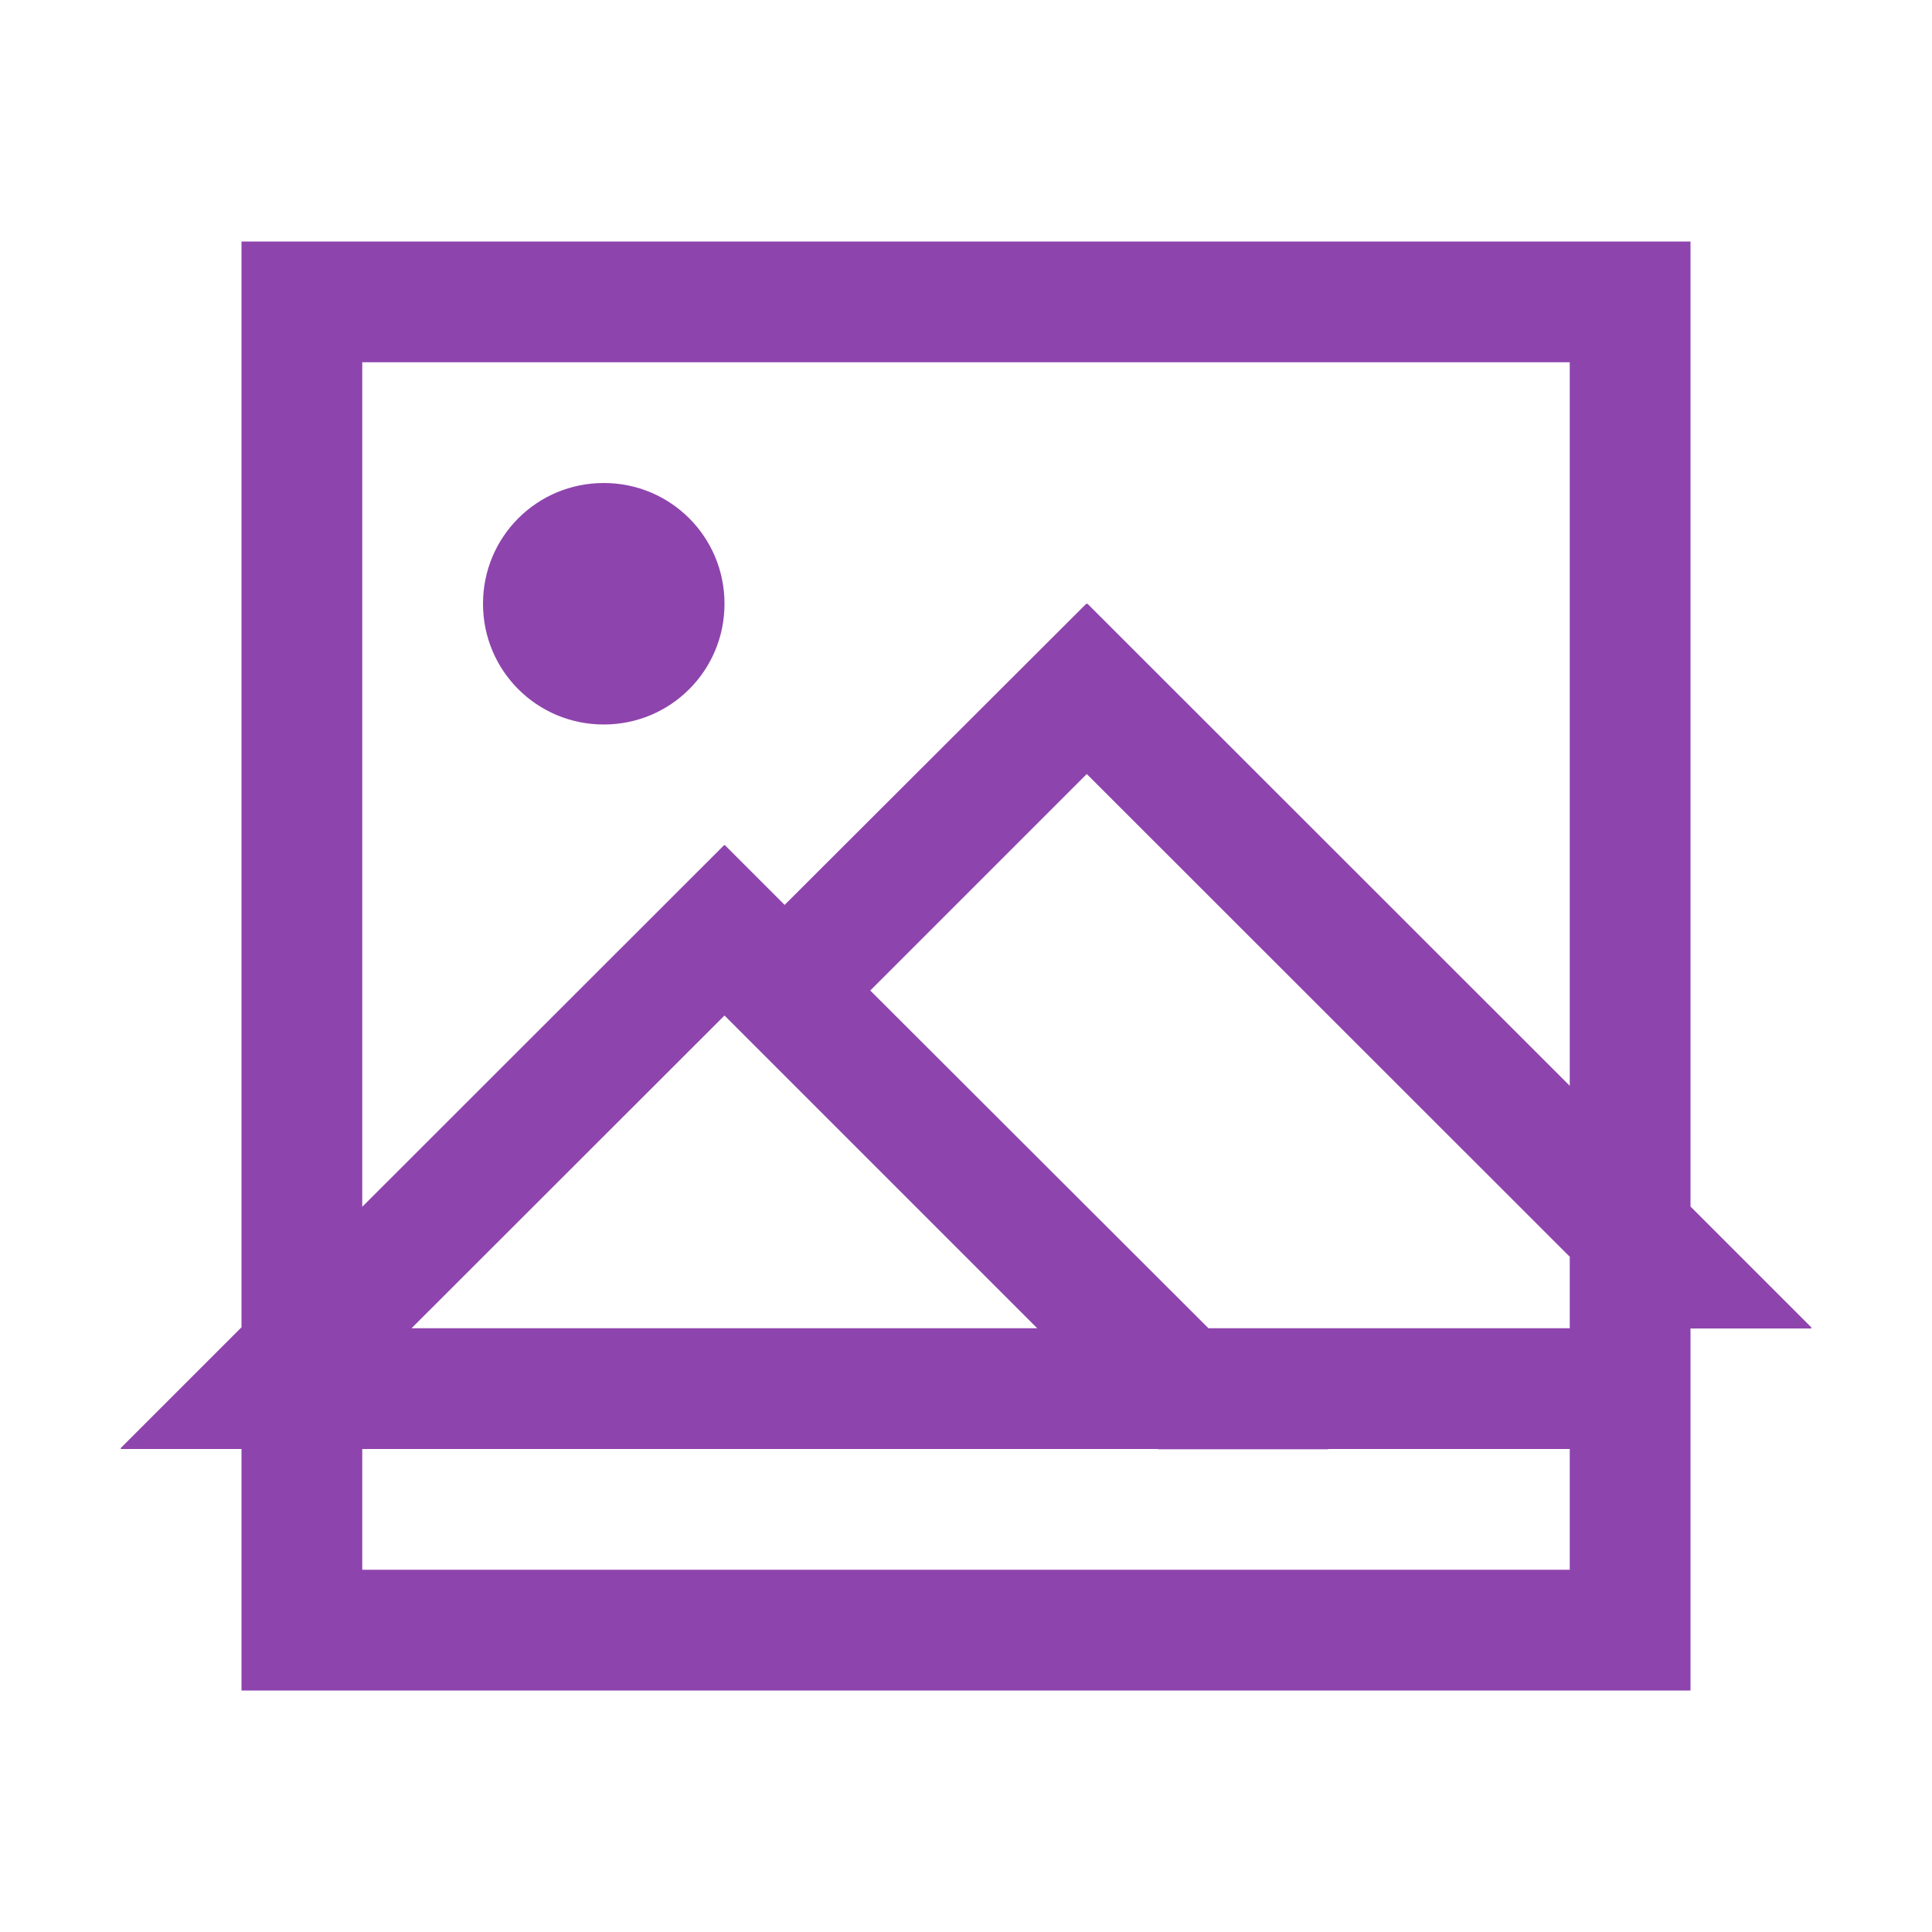 <?xml version="1.0" encoding="UTF-8" standalone="no"?>
<!-- Created with Inkscape (http://www.inkscape.org/) -->

<svg
   xmlns:dc="http://purl.org/dc/elements/1.1/"
   xmlns:cc="http://creativecommons.org/ns#"
   xmlns:rdf="http://www.w3.org/1999/02/22-rdf-syntax-ns#"
   xmlns:svg="http://www.w3.org/2000/svg"
   xmlns="http://www.w3.org/2000/svg"
   xmlns:sodipodi="http://sodipodi.sourceforge.net/DTD/sodipodi-0.dtd"
   xmlns:inkscape="http://www.inkscape.org/namespaces/inkscape"
   width="16"
   height="16"
   id="svg2"
   version="1.1"
   inkscape:version="0.91+devel r"
   viewBox="0 0 16 16"
   sodipodi:docname="image-bmp.svg">
  <defs
     id="defs4" />
  <sodipodi:namedview
     id="base"
     pagecolor="#ffffff"
     bordercolor="#666666"
     borderopacity="1.0"
     inkscape:pageopacity="0.0"
     inkscape:pageshadow="2"
     inkscape:zoom="45.254834"
     inkscape:cx="7.7368051"
     inkscape:cy="8.7165806"
     inkscape:document-units="px"
     inkscape:current-layer="layer1"
     showgrid="true"
     inkscape:showpageshadow="false"
     borderlayer="true"
     inkscape:window-width="1366"
     inkscape:window-height="670"
     inkscape:window-x="-4"
     inkscape:window-y="29"
     inkscape:window-maximized="1"
     units="px"
     inkscape:snap-bbox="true"
     showguides="true">
    <inkscape:grid
       type="xygrid"
       id="grid4101" />
    <sodipodi:guide
       position="2,14"
       orientation="12,0"
       id="guide4071" />
    <sodipodi:guide
       position="2,2"
       orientation="0,12"
       id="guide4073" />
    <sodipodi:guide
       position="14,2"
       orientation="-12,0"
       id="guide4075" />
    <sodipodi:guide
       position="14,14"
       orientation="0,-12"
       id="guide4077" />
    <sodipodi:guide
       position="13,4.008"
       orientation="0.01,0"
       id="guide4163" />
    <sodipodi:guide
       position="13,3.998"
       orientation="0,-1.406"
       id="guide4165" />
    <sodipodi:guide
       position="11,4.008"
       orientation="0.01,0"
       id="guide4187" />
    <sodipodi:guide
       position="11,3.998"
       orientation="0,-1.408"
       id="guide4189" />
  </sodipodi:namedview>
  <g
     inkscape:label="Capa 1"
     inkscape:groupmode="layer"
     id="layer1"
     transform="translate(0,-1036.362)">
    <path
       style="opacity:1;fill:#8e44ad;fill-opacity:1;stroke:none;stroke-opacity:1"
       d="M 2 2 L 2 10.992 L 1 11.992 L 1 12 L 2 12 L 2 14 L 14 14 L 14 11.002 L 15 11.002 L 15 10.992 L 14 9.992 L 14 2 L 2 2 z M 3 3 L 13 3 L 13 8.992 L 9.006 5 L 9 5 L 9 5.002 L 8.994 5.002 L 6.498 7.494 L 6.004 7 L 6 7 L 5.996 7 L 3 9.994 L 3 3 z M 5 4 C 4.446 4 4 4.446 4 5 C 4 5.554 4.446 6 5 6 C 5.554 6 6 5.554 6 5 C 6 4.446 5.554 4 5 4 z M 9 6.41 L 13 10.408 L 13 11 L 10.008 11 L 7.207 8.203 L 9 6.41 z M 6 8.41 L 6.5 8.91 L 8.59 11 L 3.408 11 L 6 8.41 z M 3 12 L 9.59 12 L 9.592 12.002 L 11 12.002 L 11 12 L 13 12 L 13 13 L 3 13 L 3 12 z "
       transform="translate(0,1036.362)"
       id="rect4139" />
  </g>
</svg>
